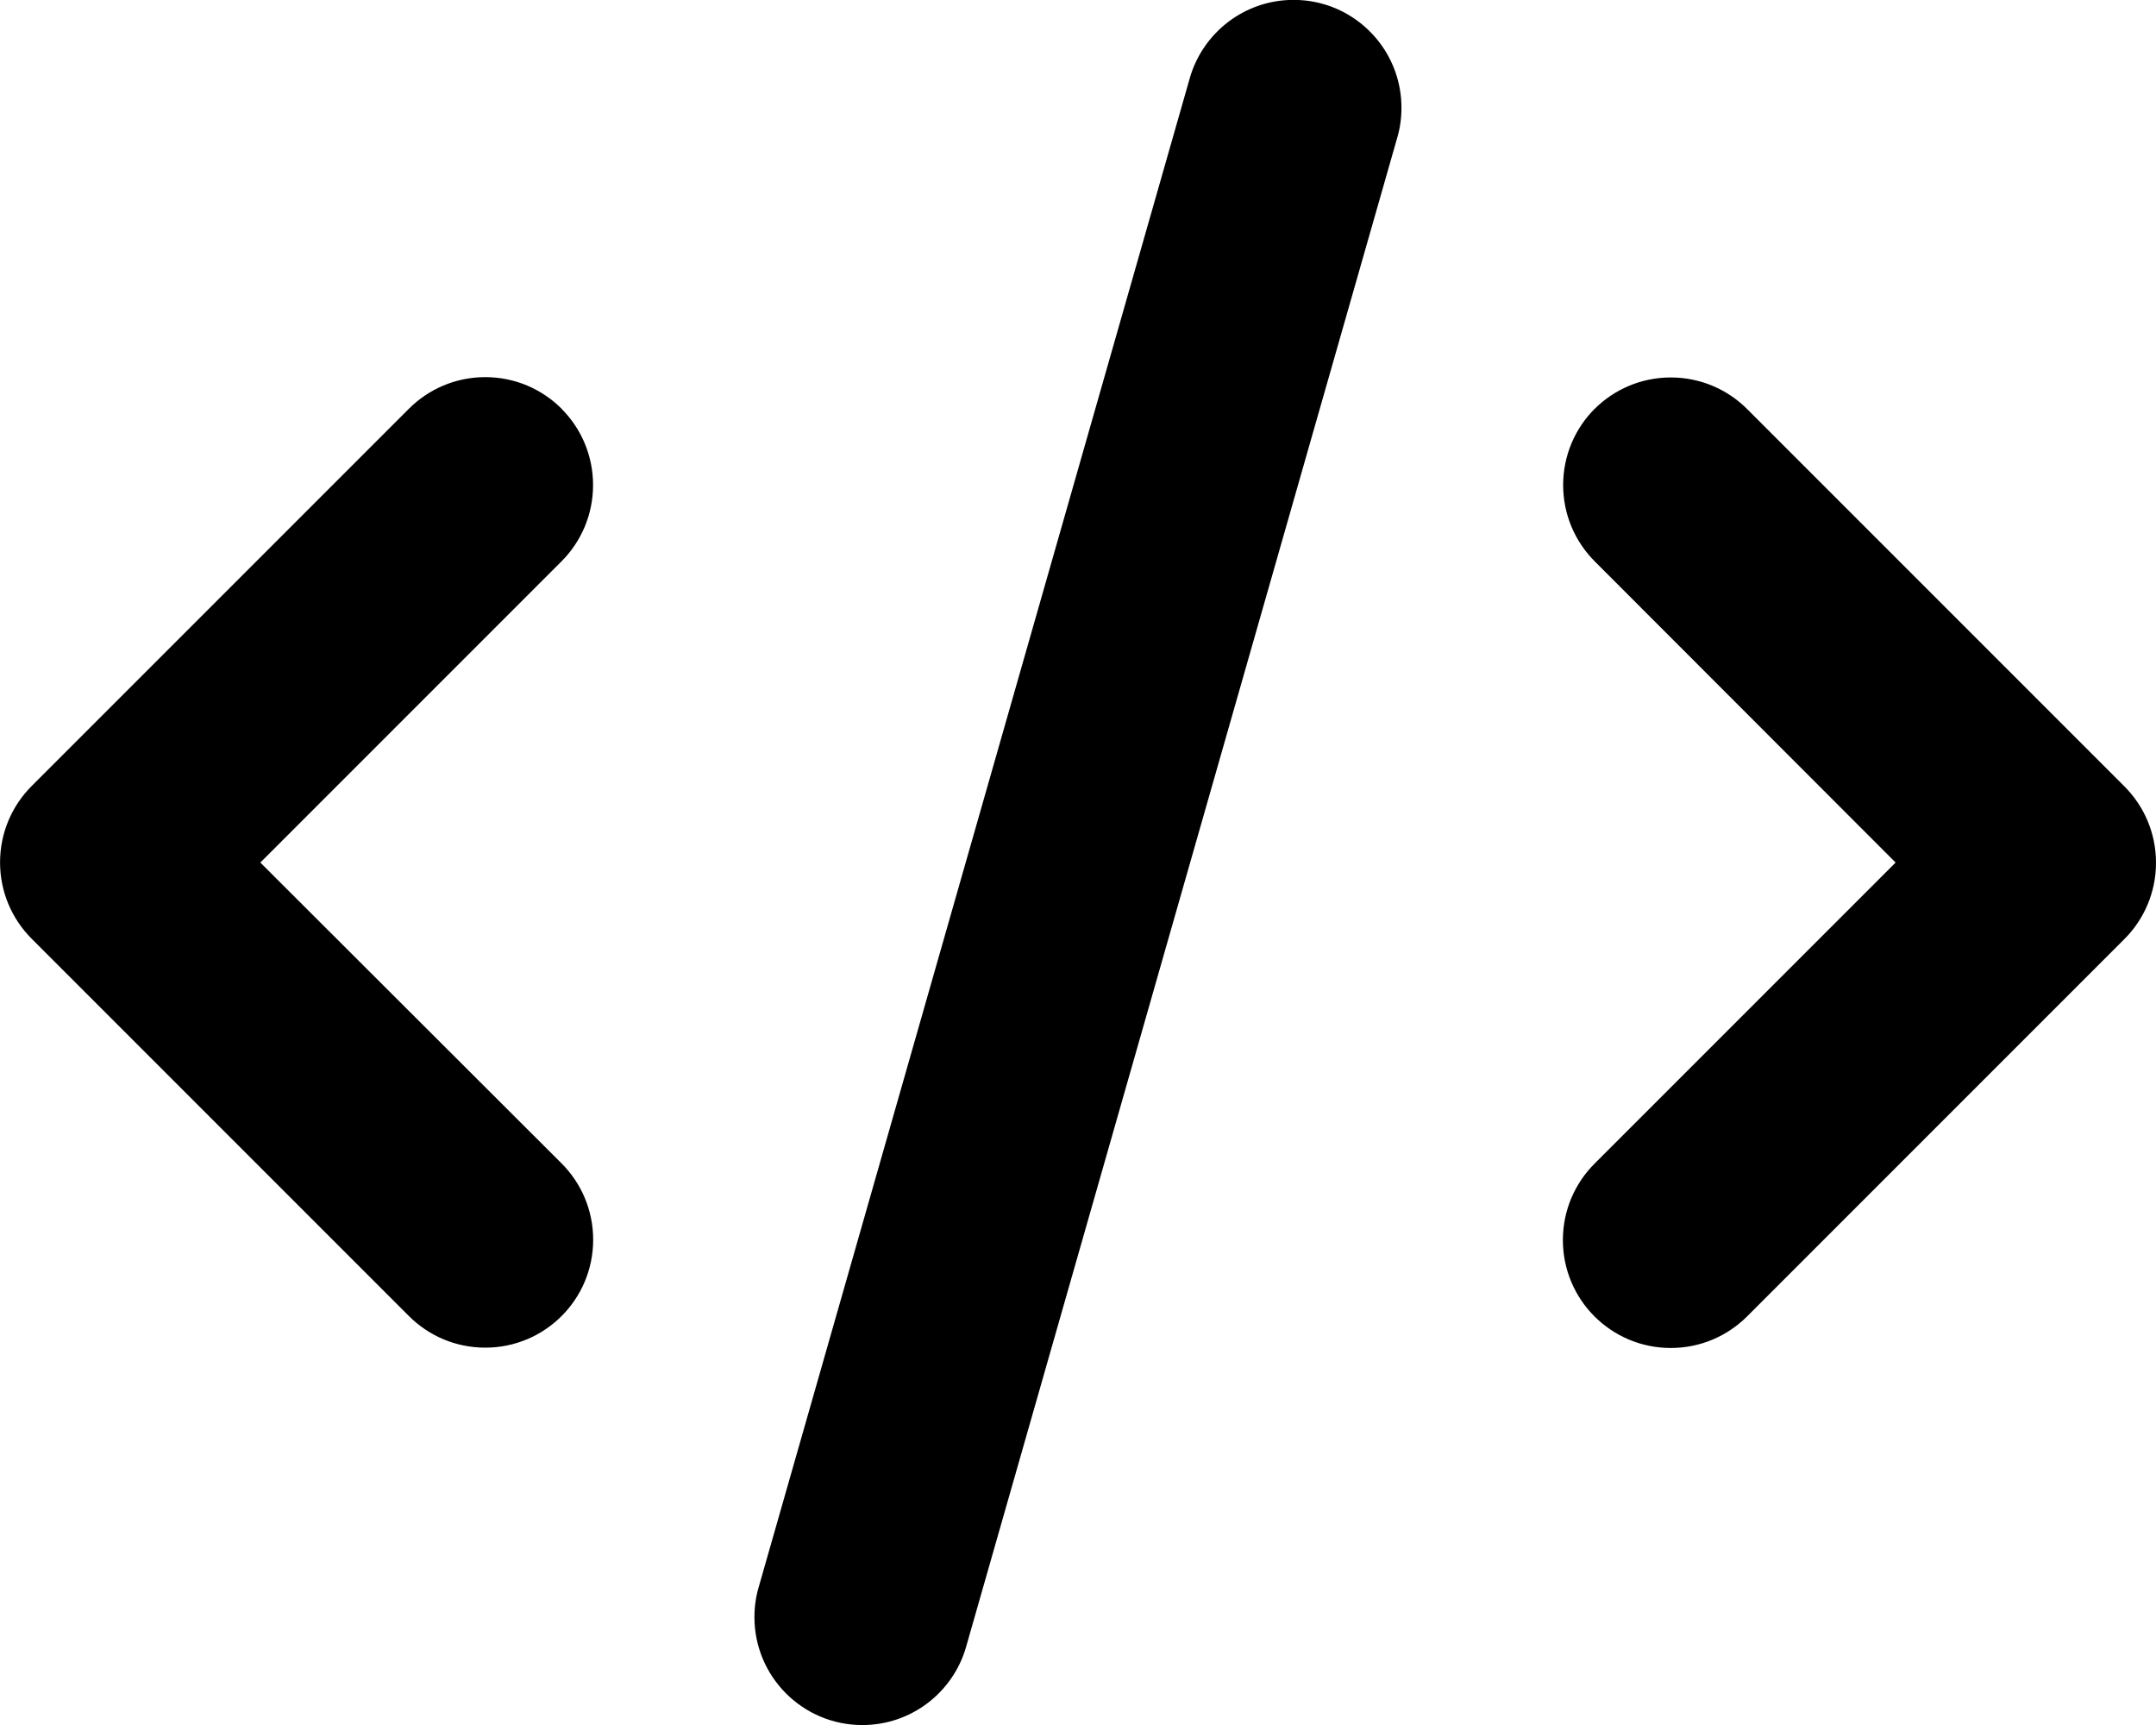 <!-- Generated by IcoMoon.io -->
<svg version="1.1" xmlns="http://www.w3.org/2000/svg" width="40" height="32" viewBox="0 0 40 32">
<path d="M24.55 0.075c-0.165-0.049-0.355-0.077-0.551-0.077-0.91 0-1.677 0.607-1.921 1.437l-0.004 0.014-8 28c-0.049 0.165-0.077 0.354-0.077 0.55 0 1.106 0.896 2.002 2.002 2.002 0.91 0 1.678-0.607 1.921-1.437l0.004-0.014 8-28c0.049-0.165 0.077-0.354 0.077-0.551 0-0.91-0.607-1.677-1.437-1.921l-0.014-0.004zM29.587 7.582c-0.362 0.362-0.586 0.863-0.586 1.416s0.224 1.053 0.586 1.416l5.582 5.587-5.587 5.587c-0.362 0.362-0.586 0.863-0.586 1.416s0.224 1.054 0.586 1.416v0c0.362 0.362 0.863 0.586 1.416 0.586s1.053-0.224 1.416-0.586l7-7c0.362-0.362 0.586-0.863 0.586-1.416s-0.224-1.054-0.586-1.416l-7-7c-0.362-0.362-0.863-0.586-1.416-0.586s-1.054 0.224-1.416 0.586v0zM10.419 7.582c-0.362-0.362-0.863-0.586-1.416-0.586s-1.054 0.224-1.416 0.586l-7 7c-0.362 0.362-0.586 0.863-0.586 1.416s0.224 1.053 0.586 1.416l7 7c0.362 0.362 0.863 0.586 1.416 0.586s1.054-0.224 1.416-0.586v0c0.362-0.362 0.586-0.863 0.586-1.416s-0.224-1.054-0.586-1.416v0l-5.589-5.581 5.587-5.587c0.362-0.362 0.586-0.863 0.586-1.416s-0.224-1.054-0.586-1.416v0z"></path>
</svg>
